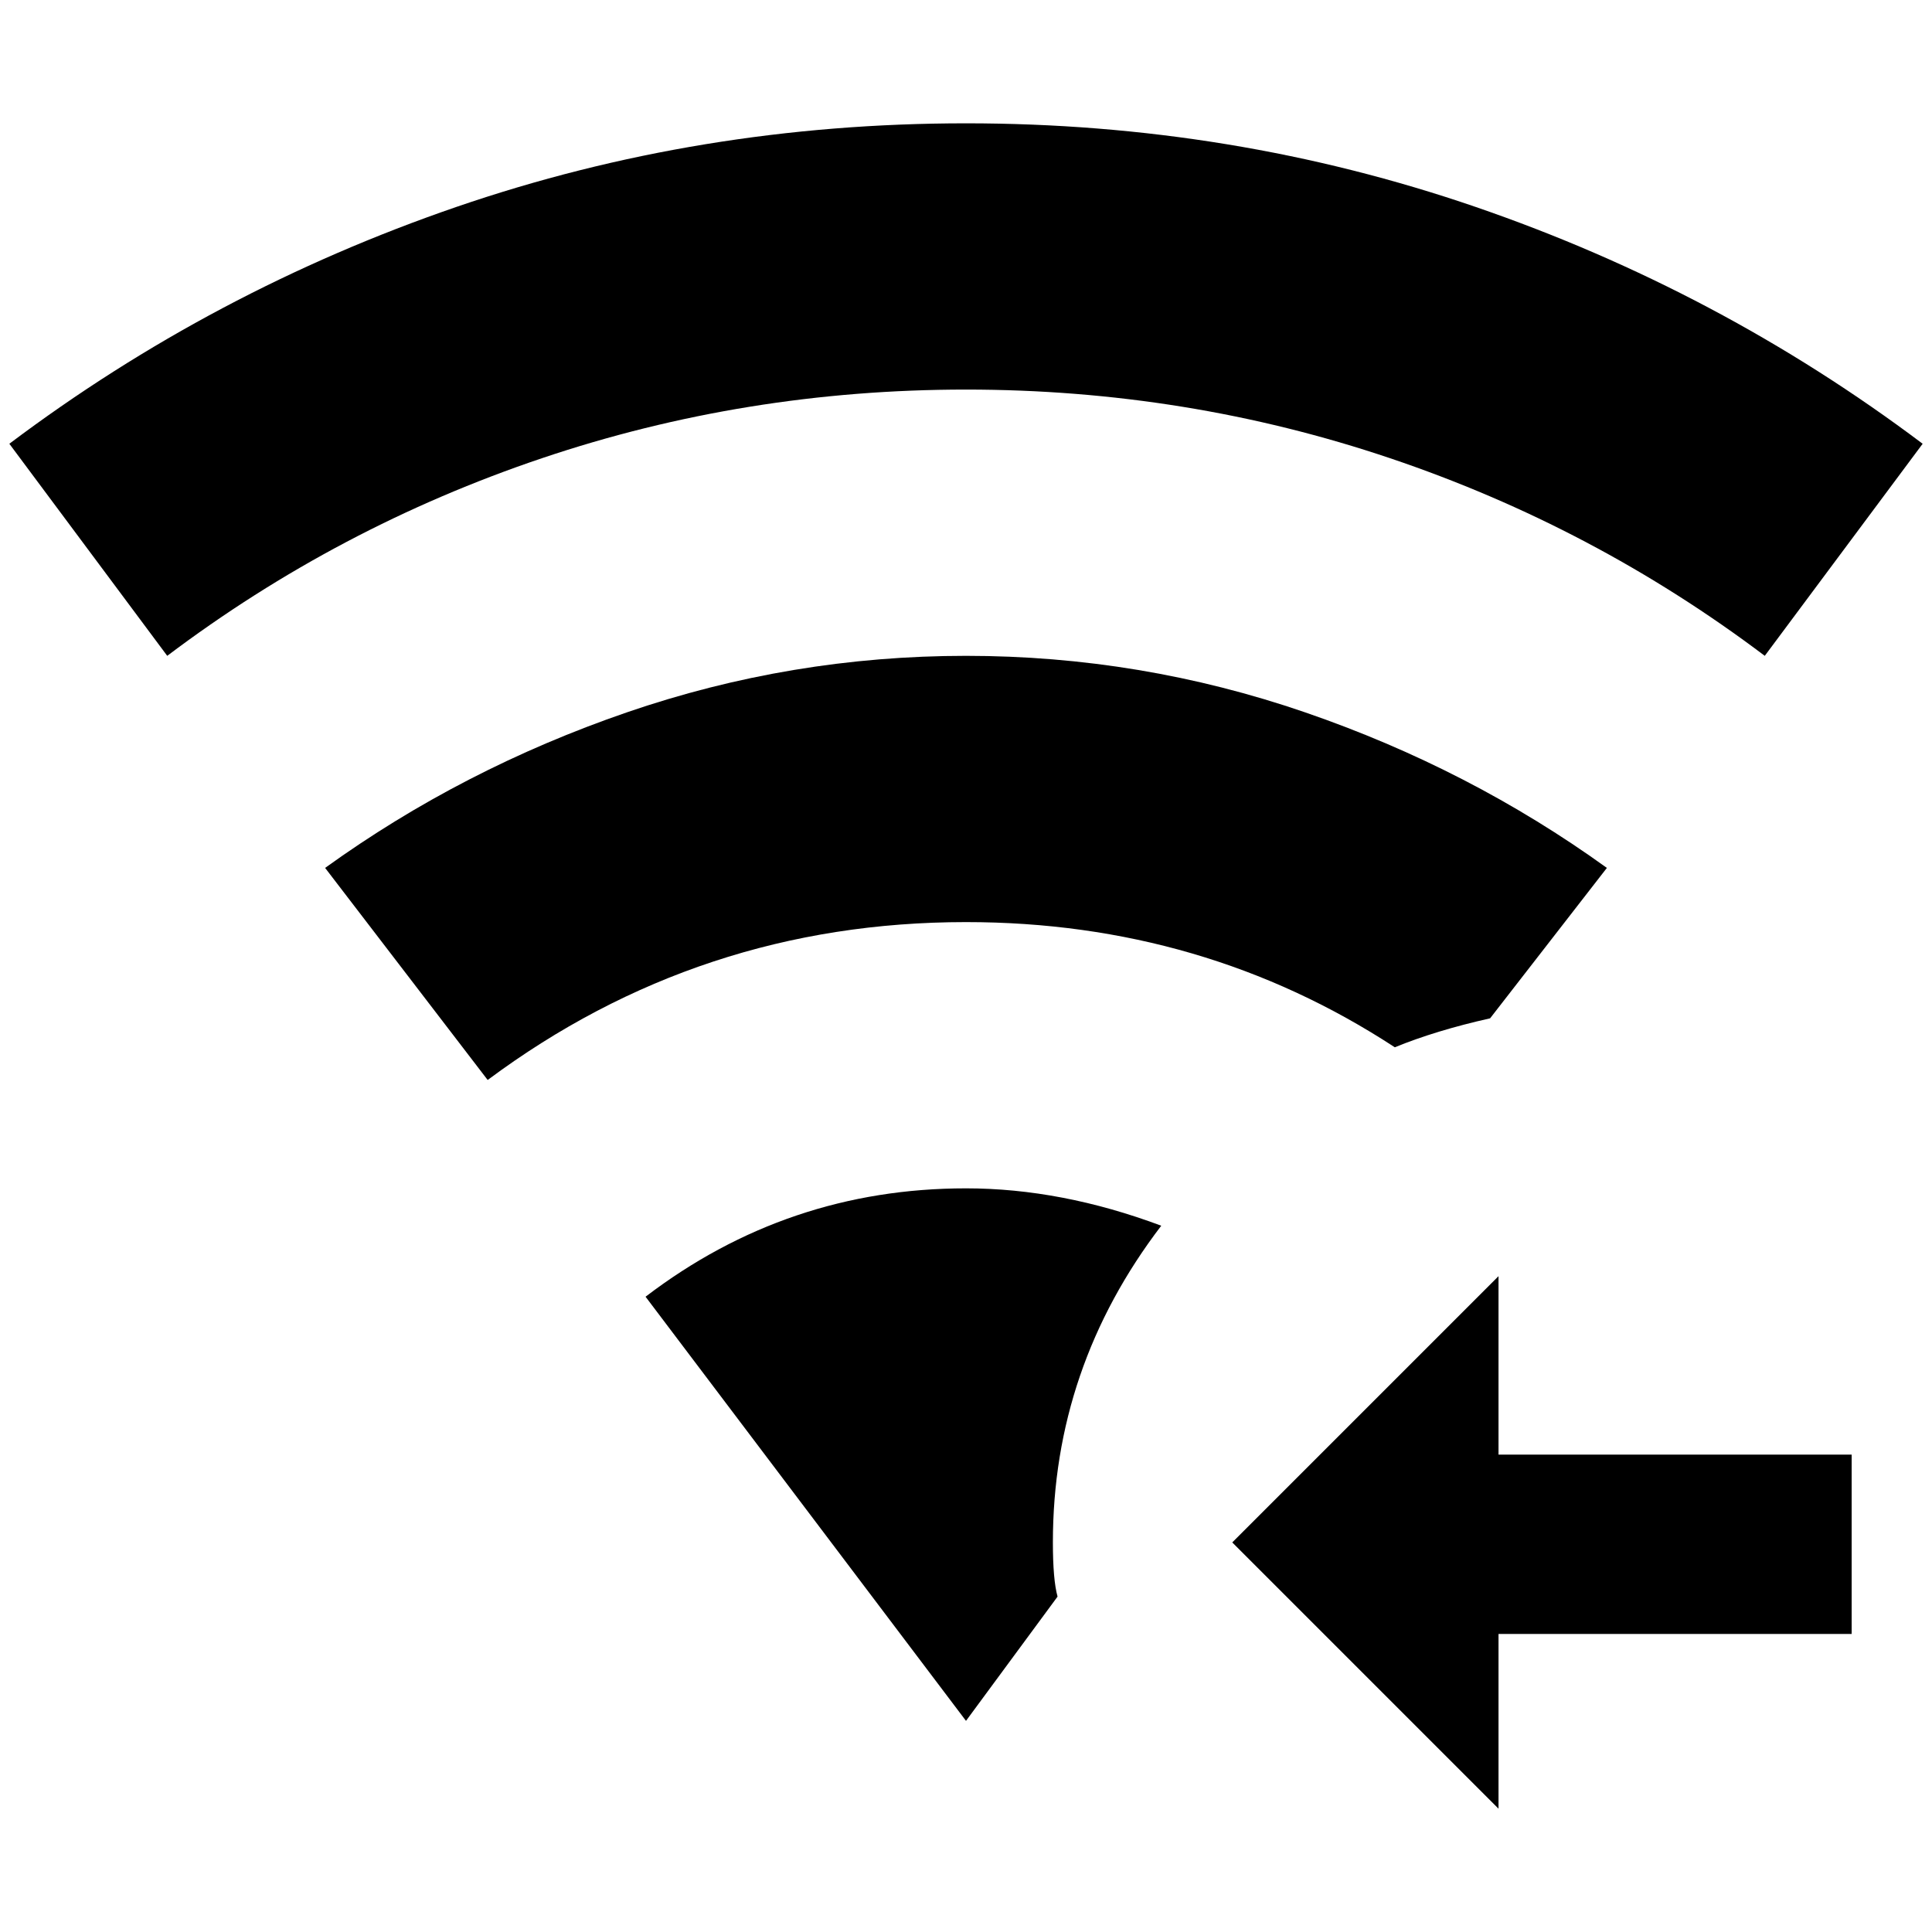 <?xml version="1.0" standalone="no"?>
<!DOCTYPE svg PUBLIC "-//W3C//DTD SVG 1.1//EN" "http://www.w3.org/Graphics/SVG/1.1/DTD/svg11.dtd" >
<svg xmlns="http://www.w3.org/2000/svg" xmlns:xlink="http://www.w3.org/1999/xlink" version="1.1" width="2048" height="2048" viewBox="-10 0 2068 2048">
   <path fill="currentColor"
d="M1024 977q-285 0 -512 169l-174 -227q147 -106 323 -166.5t363 -60.5t363 60.5t323 166.5l-125 161q-58 13 -102 31q-205 -134 -459 -134zM1879 692l169 -227q-218 -164 -478.5 -253.5t-545.5 -89.5t-545.5 89.5t-478.5 253.5l169 227q183 -138 401 -211.5t454 -73.5
t454 73.5t401 211.5zM1024 1262q-191 0 -343 116l343 454l98 -133q-5 -18 -5 -58q0 -187 116 -339q-107 -40 -209 -40zM1594 1356l-285 285l285 285v-187h378v-192h-378v-191z" />
</svg>
